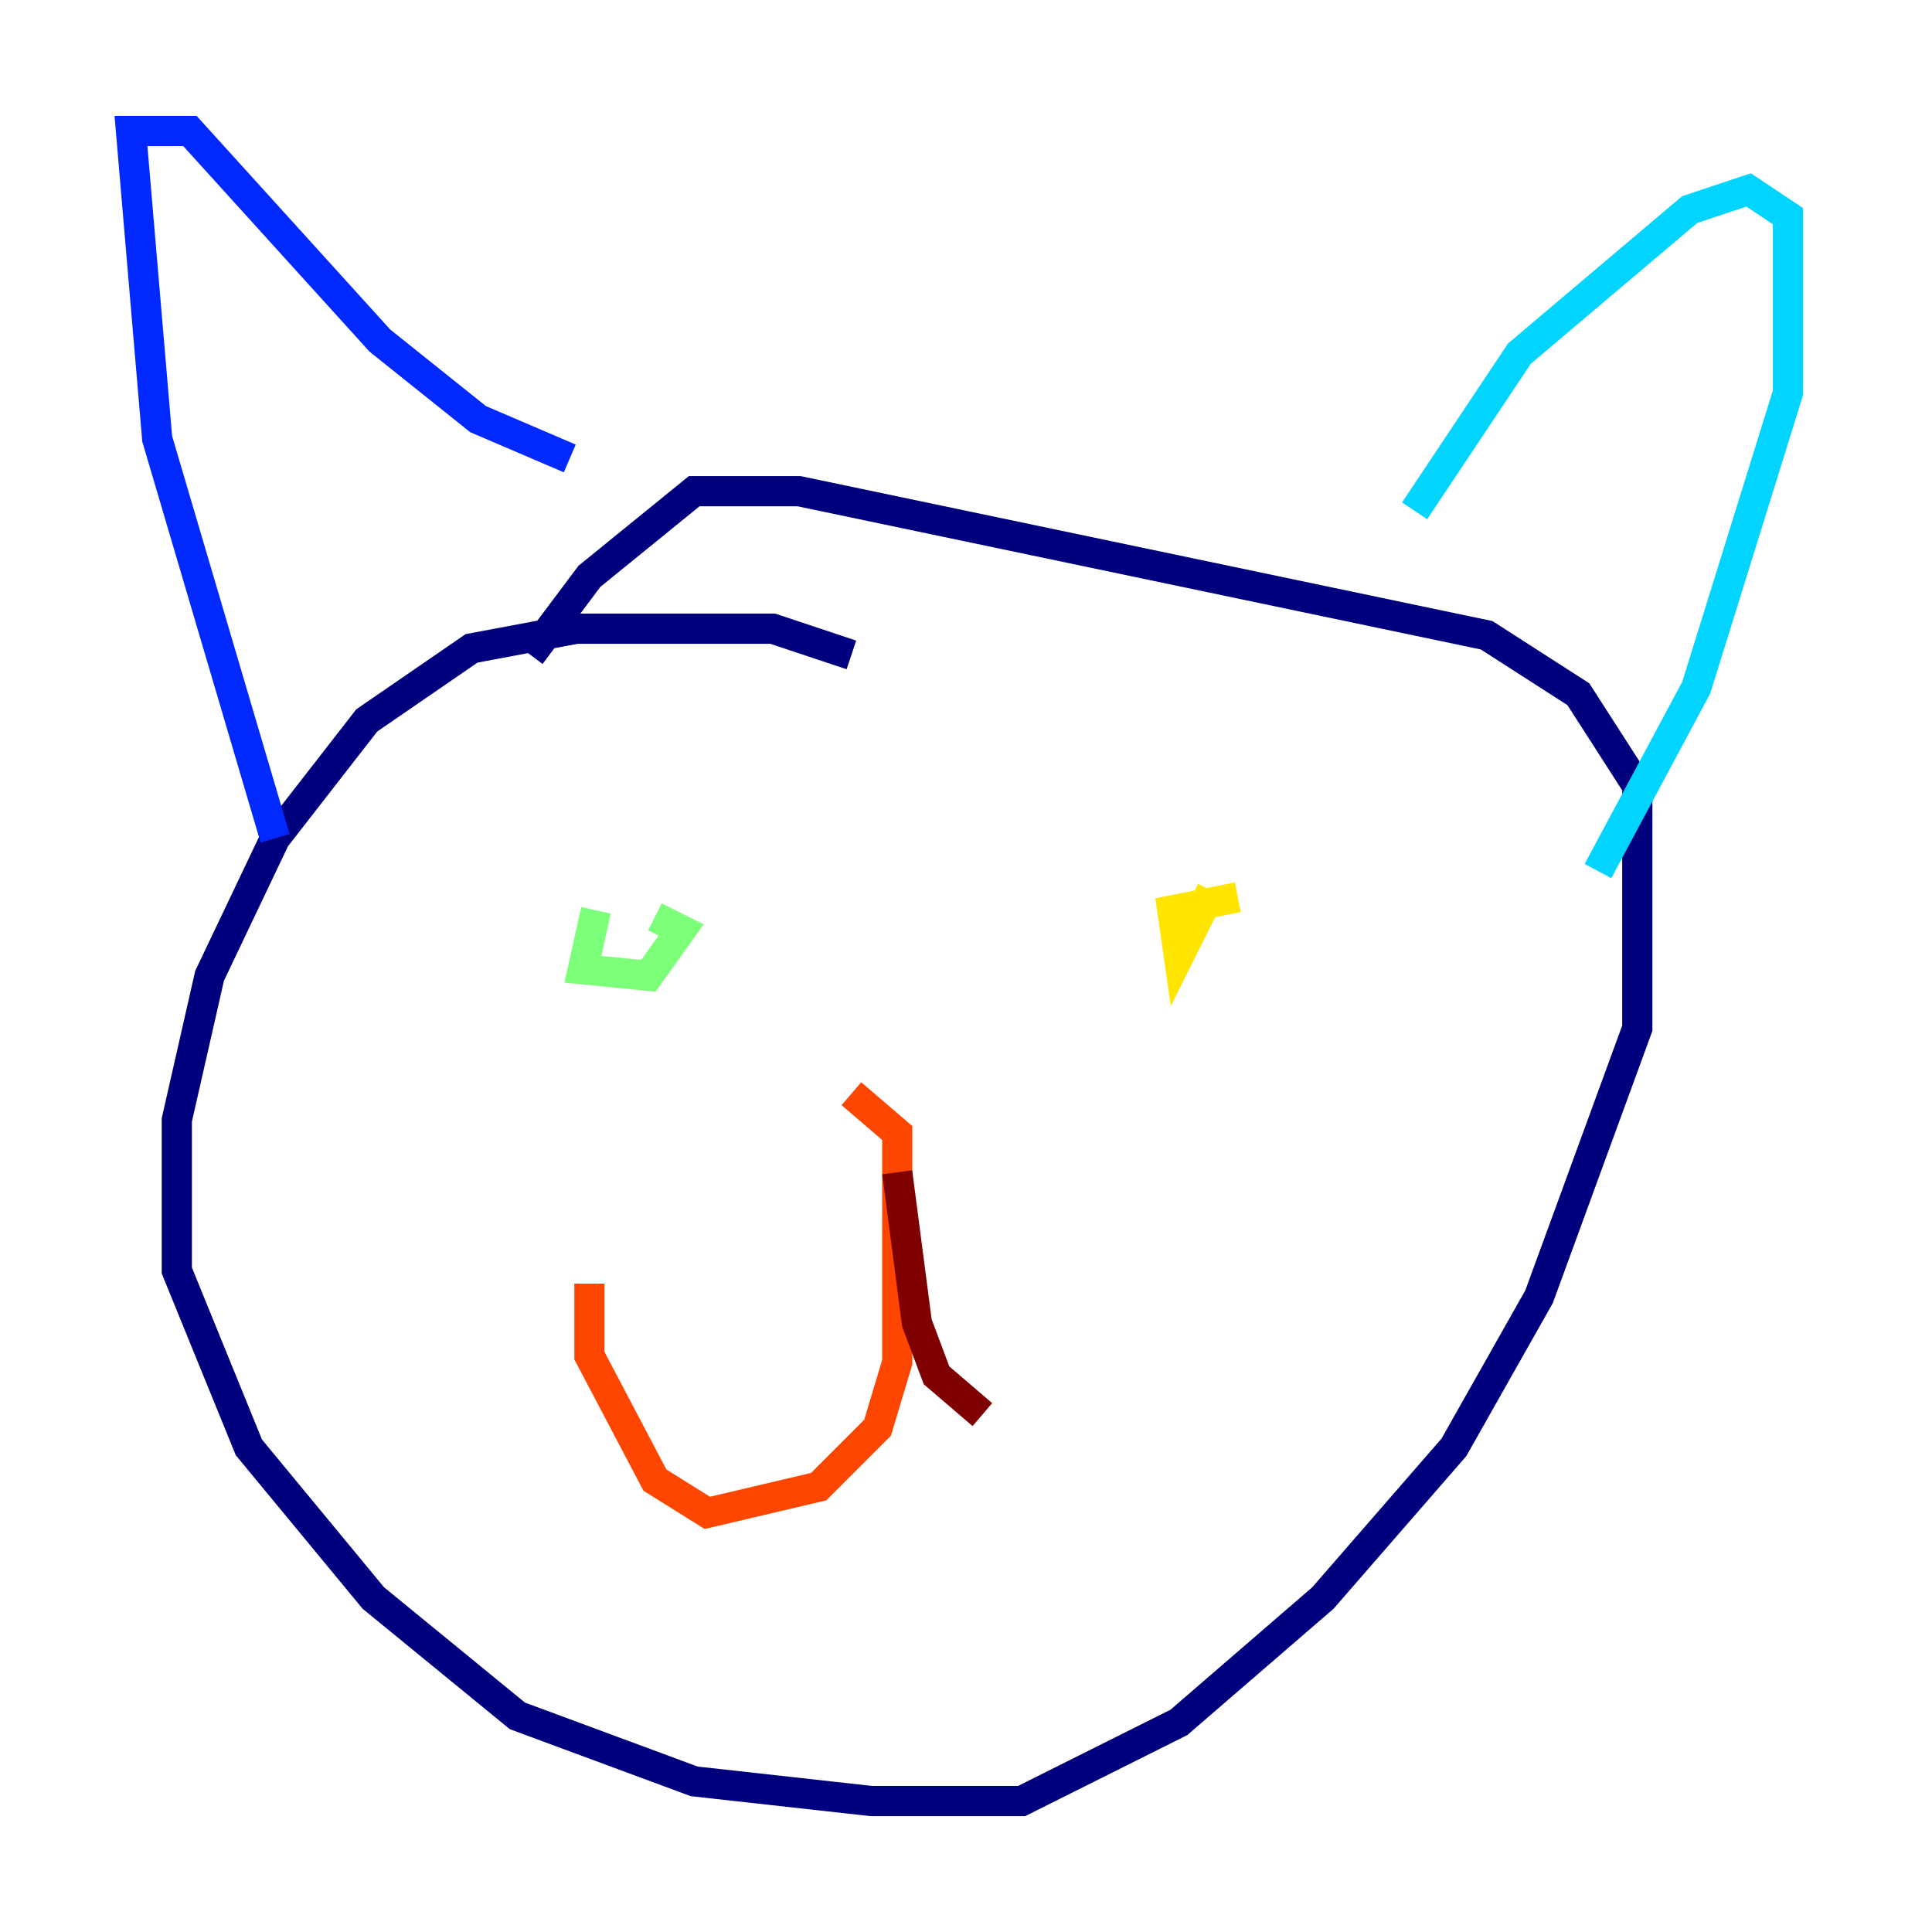 <?xml version="1.0" encoding="utf-8" ?>
<svg baseProfile="tiny" height="128" version="1.2" viewBox="0,0,128,128" width="128" xmlns="http://www.w3.org/2000/svg" xmlns:ev="http://www.w3.org/2001/xml-events" xmlns:xlink="http://www.w3.org/1999/xlink"><defs /><polyline fill="none" points="56.407,43.39 51.2,41.654 38.183,41.654 31.241,42.956 24.298,47.729 18.224,55.539 13.885,64.651 11.715,74.197 11.715,84.176 16.488,95.891 24.732,105.871 34.278,113.681 45.993,118.02 57.709,119.322 67.688,119.322 78.102,114.115 87.647,105.871 96.325,95.891 101.966,85.912 108.475,68.122 108.475,52.068 104.57,45.993 98.495,42.088 52.936,32.542 45.993,32.542 39.051,38.183 35.146,43.39" stroke="#00007f" stroke-width="2" /><polyline fill="none" points="18.224,55.539 10.414,29.071 8.678,8.678 12.583,8.678 25.166,22.563 31.675,27.77 37.749,30.373" stroke="#0028ff" stroke-width="2" /><polyline fill="none" points="93.722,33.844 100.664,23.43 111.946,13.885 115.851,12.583 118.454,14.319 118.454,26.034 112.38,45.559 105.871,57.709" stroke="#00d4ff" stroke-width="2" /><polyline fill="none" points="39.485,60.312 38.617,64.217 42.956,64.651 45.125,61.614 43.39,60.746" stroke="#7cff79" stroke-width="2" /><polyline fill="none" points="82.007,59.444 77.668,60.312 78.102,63.349 80.271,59.01" stroke="#ffe500" stroke-width="2" /><polyline fill="none" points="56.407,72.461 59.444,75.064 59.444,90.251 58.142,94.59 54.237,98.495 46.861,100.231 43.39,98.061 39.051,89.817 39.051,85.044" stroke="#ff4600" stroke-width="2" /><polyline fill="none" points="59.444,77.668 60.746,87.647 62.047,91.119 65.085,93.722" stroke="#7f0000" stroke-width="2" /></svg>